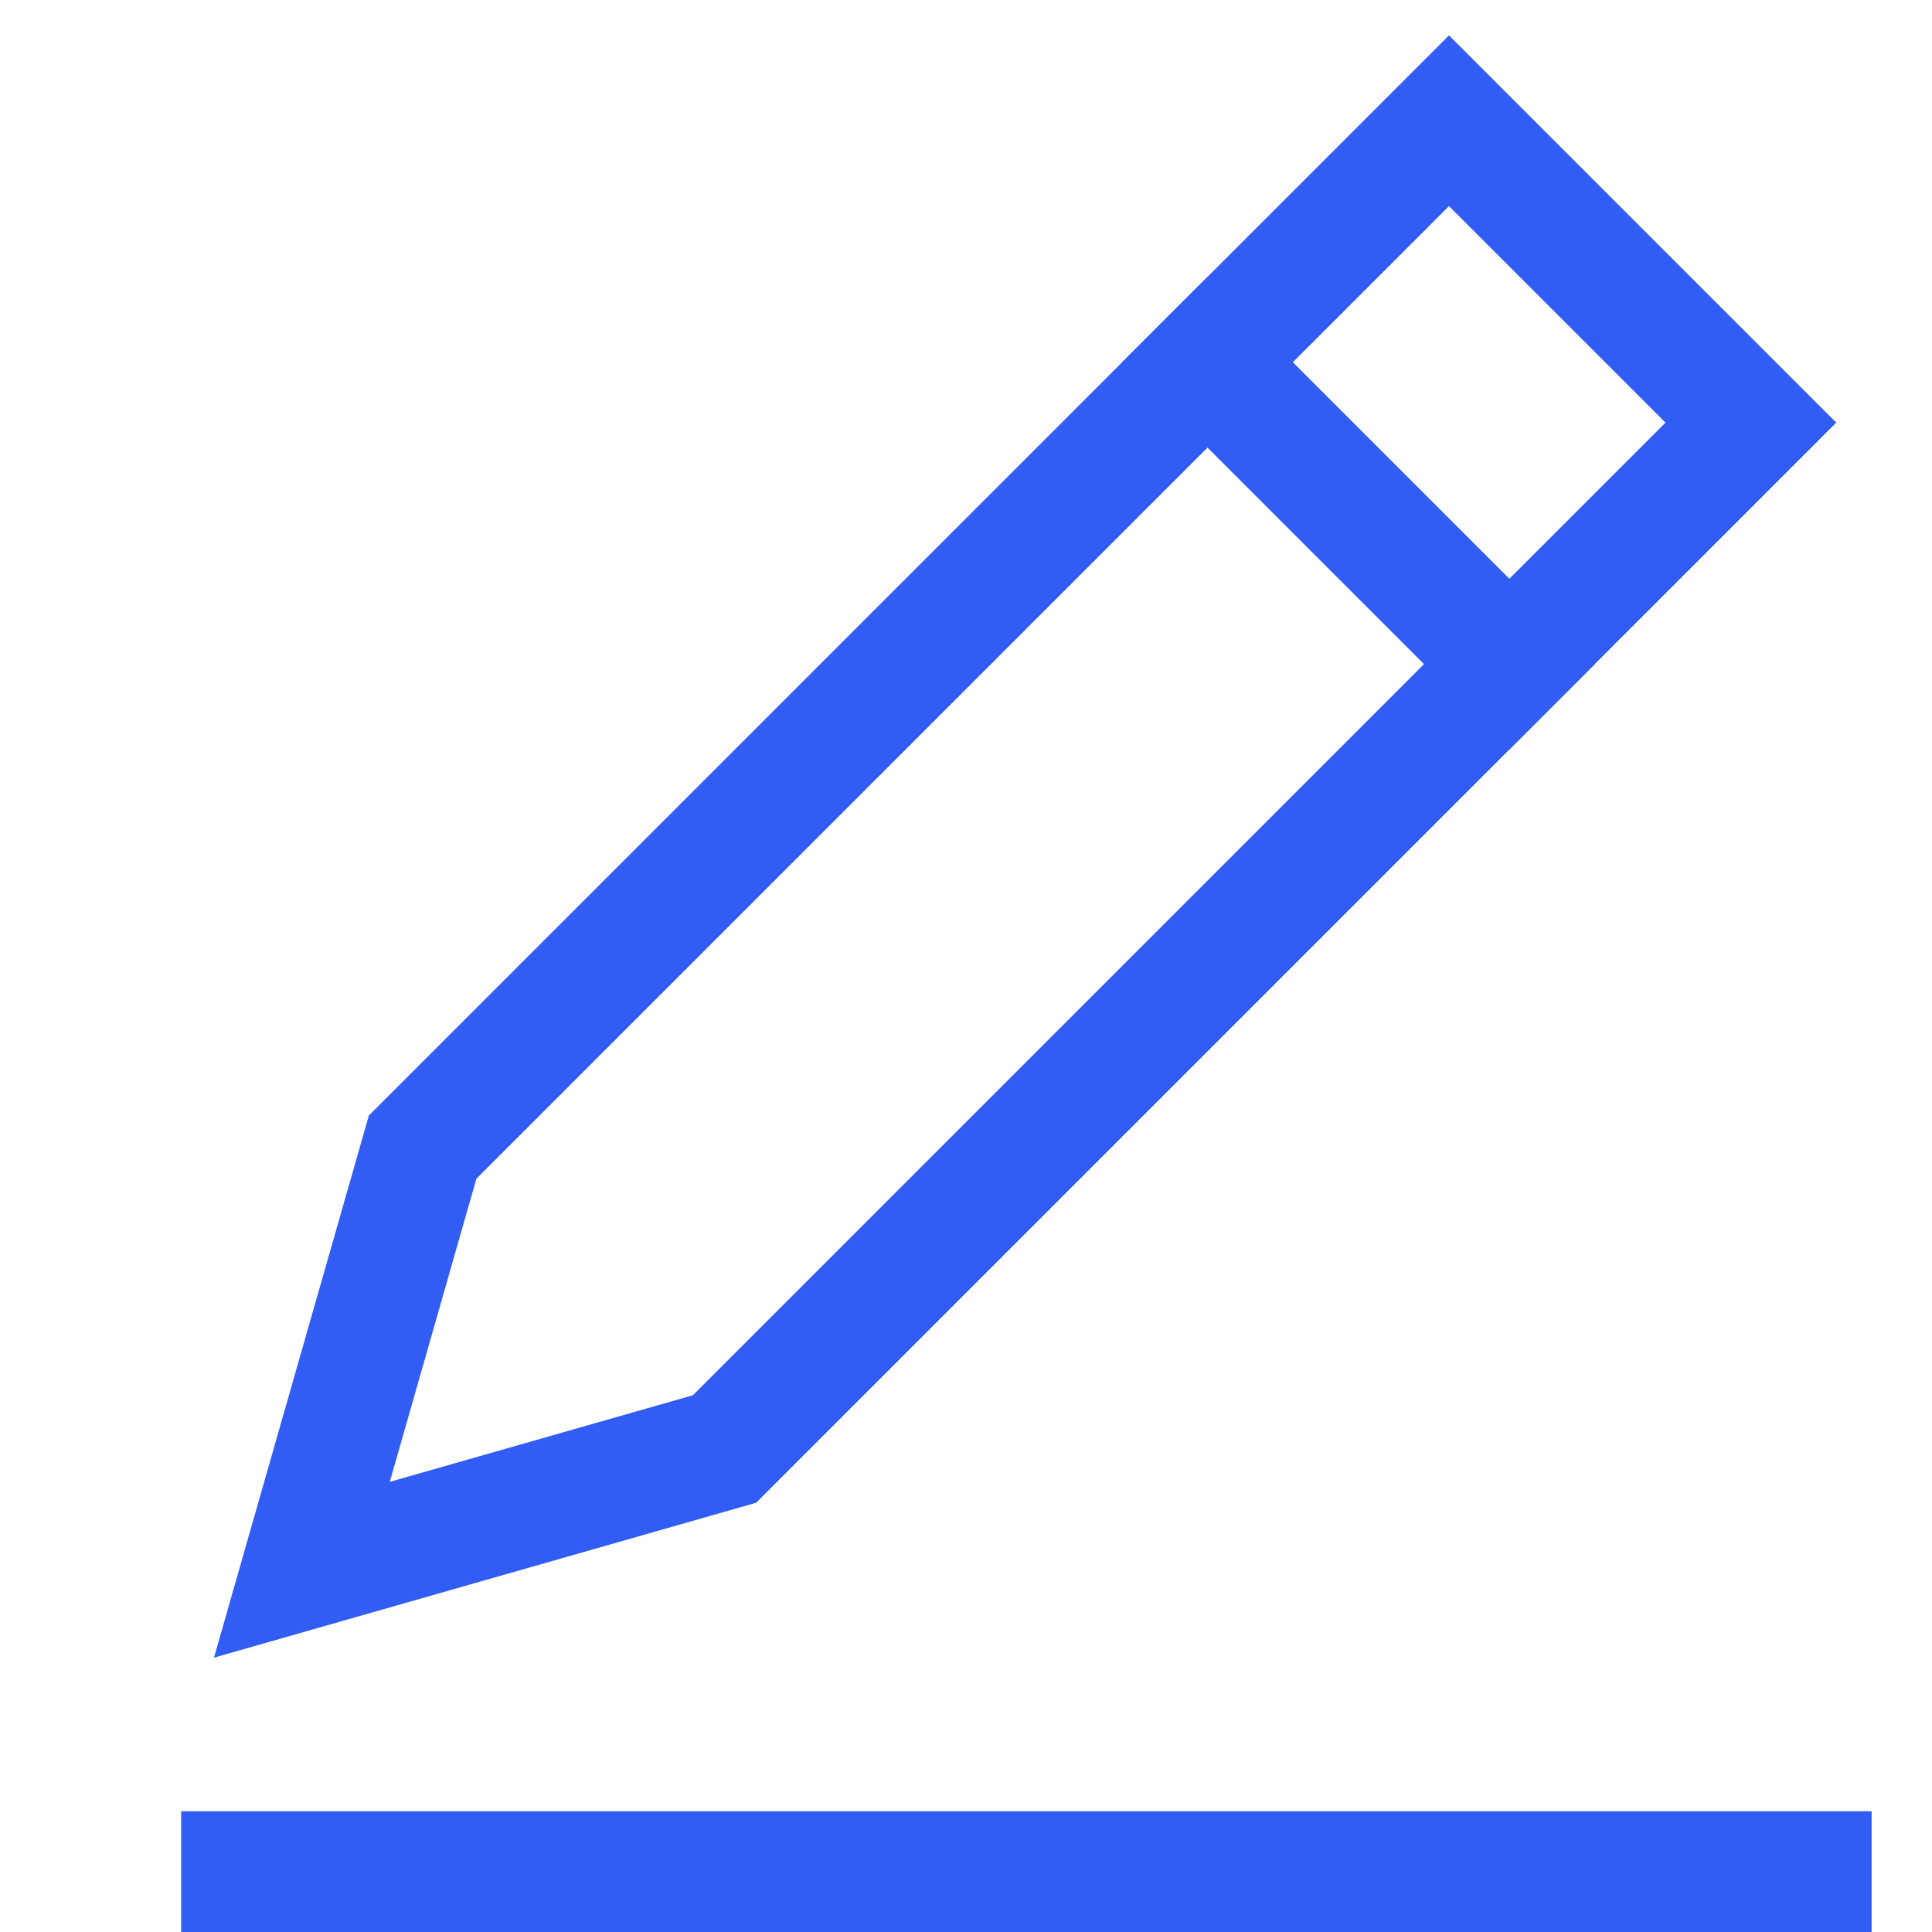 <svg width="32" height="32" viewBox="0 0 32 32" fill="none" xmlns="http://www.w3.org/2000/svg">
<path d="M4 31H30" stroke="#325DF4" stroke-width="2" stroke-miterlimit="10" stroke-linecap="square"/>
<path d="M20 6L25 11" stroke="#325DF4" stroke-width="2" stroke-miterlimit="10" stroke-linecap="square"/>
<path d="M12 24L5 26L7 19L24 2L29 7L12 24Z" stroke="#325DF4" stroke-width="2" stroke-miterlimit="10" stroke-linecap="square"/>
</svg>
